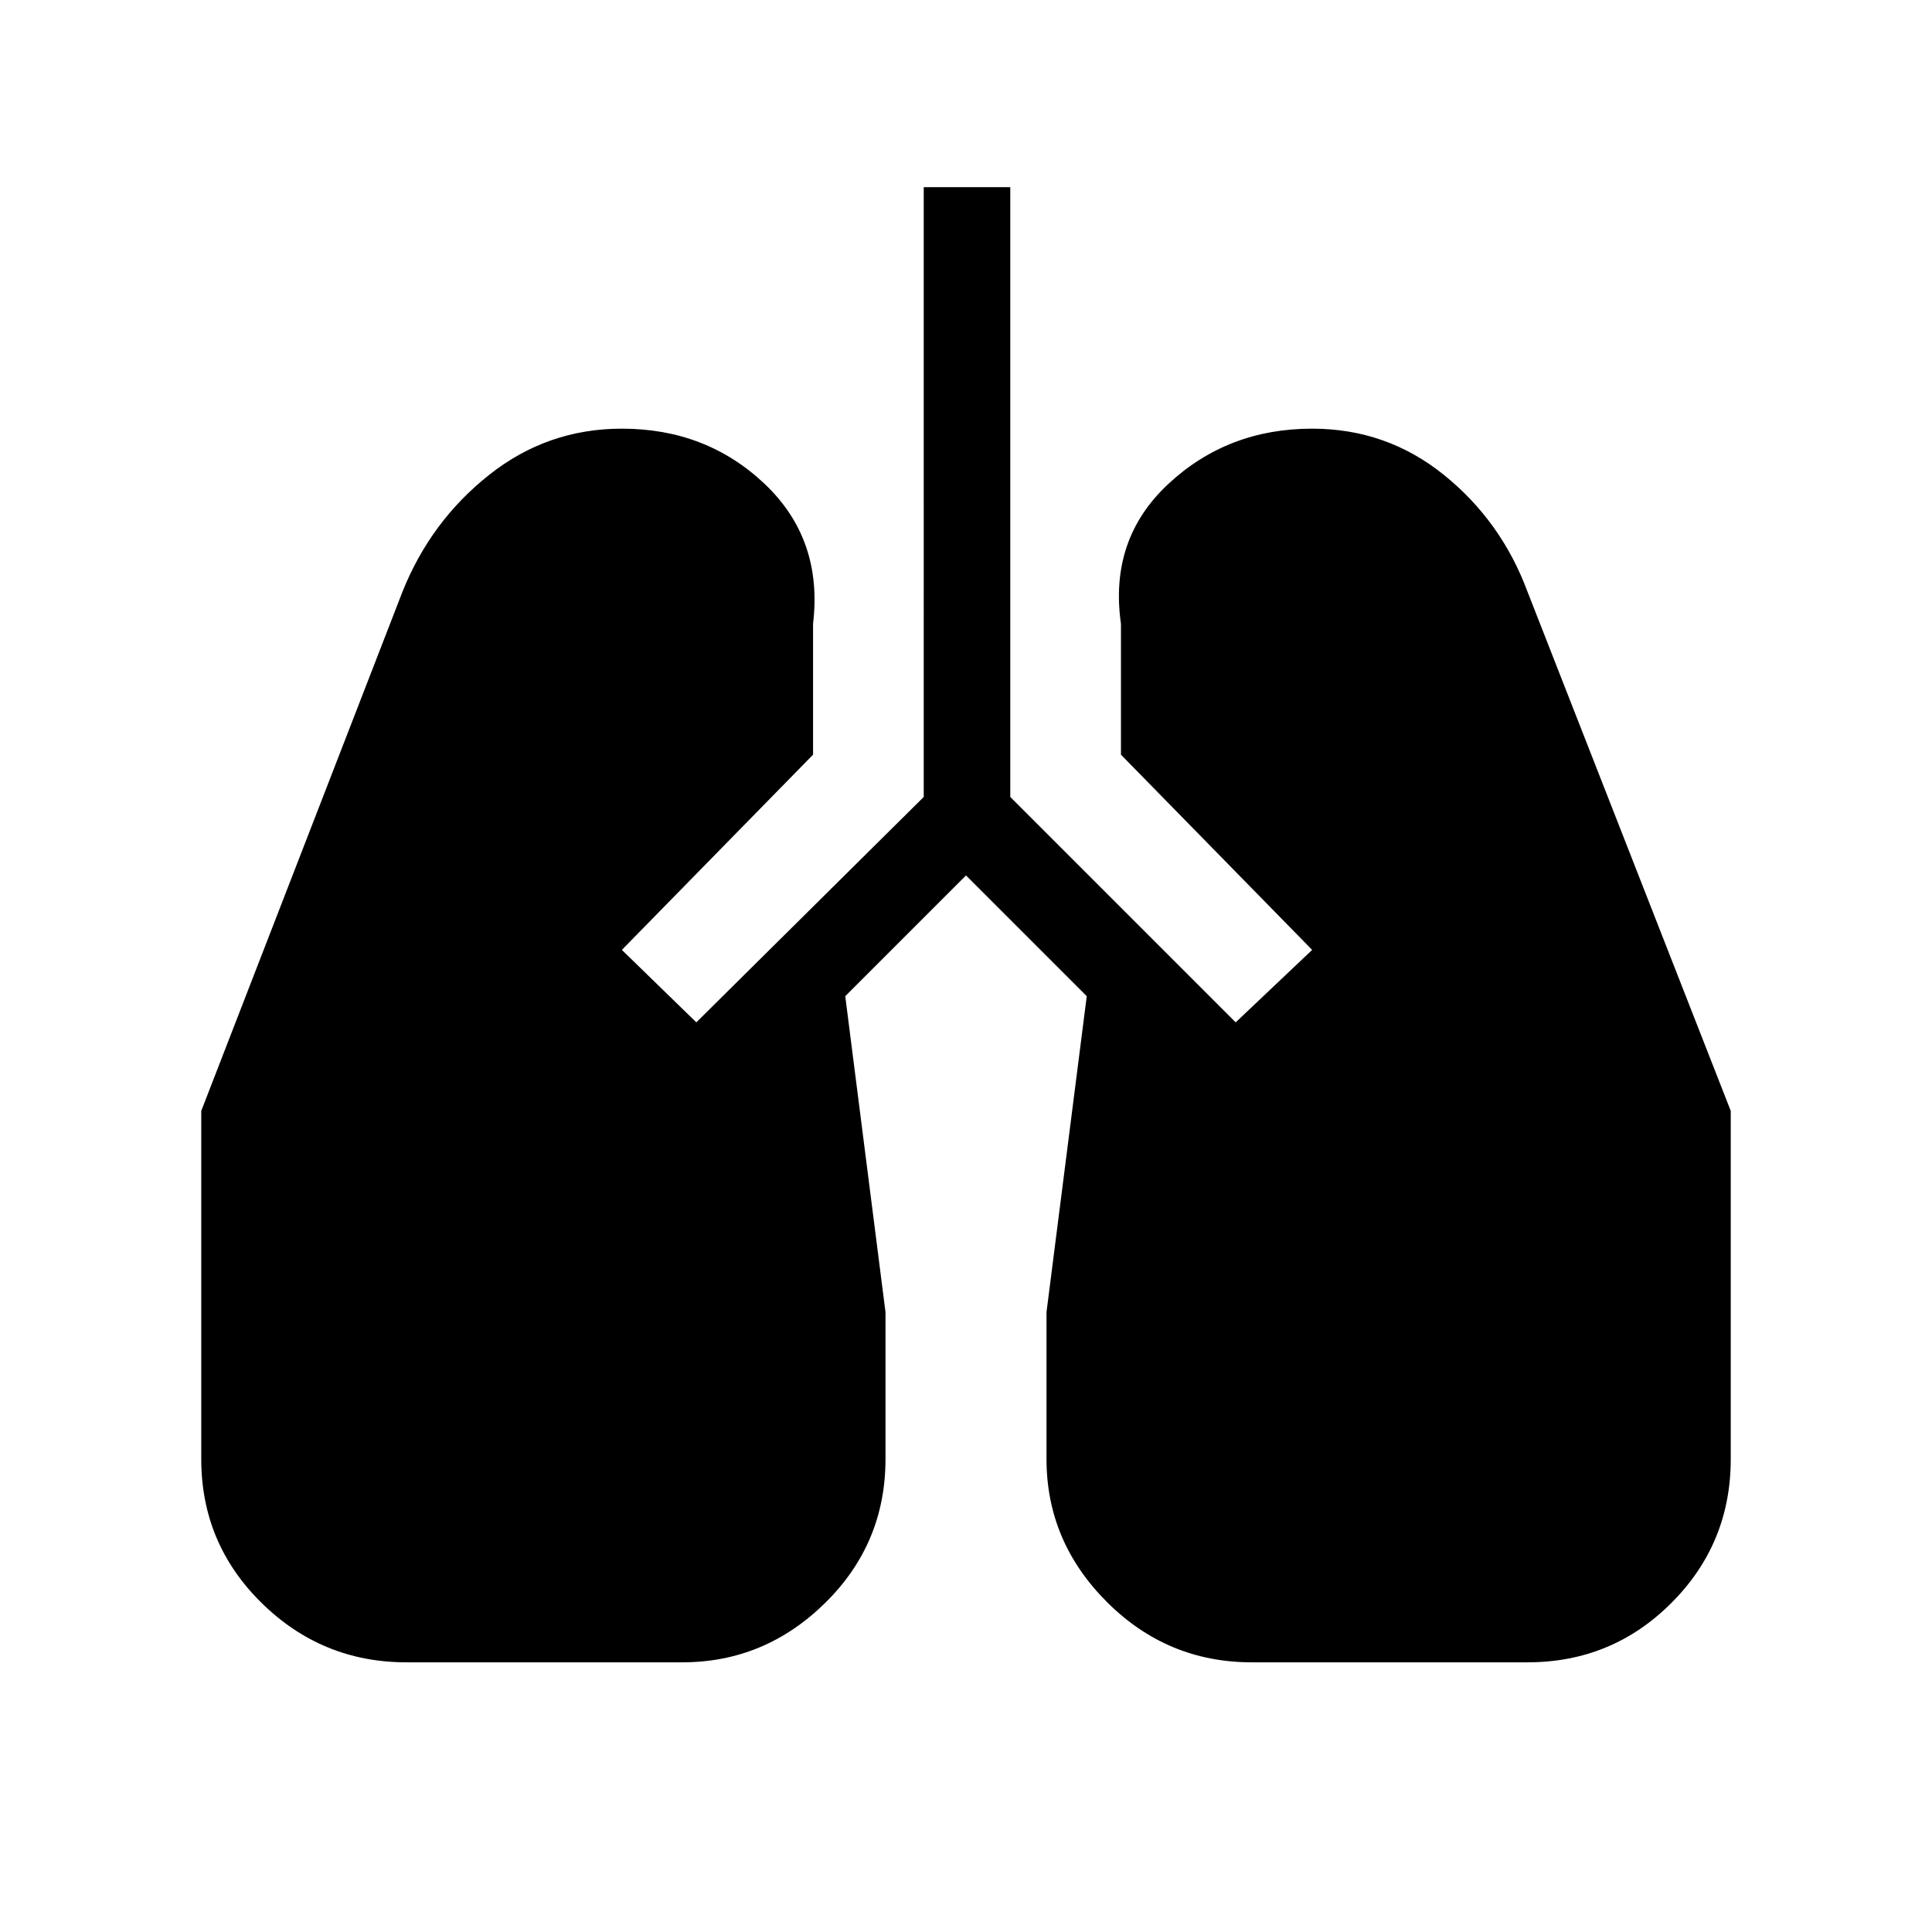 <svg xmlns="http://www.w3.org/2000/svg" height="48" width="48"><path d="M10.1 41.3q-2.1 0-3.6-1.475T5 36.25V27.6l5-12.9q.7-1.75 2.15-2.9t3.3-1.15q2.1 0 3.55 1.375 1.45 1.375 1.2 3.475v3.25l-4.75 4.85 1.85 1.8 5.65-5.6V4.65h2.15V19.8l5.6 5.6 1.9-1.8-4.75-4.85V15.5q-.3-2.1 1.175-3.475T32.6 10.65q1.85 0 3.275 1.15 1.425 1.15 2.075 2.9L43 27.6v8.65q0 2.1-1.475 3.575T37.95 41.3H31.1q-2.1 0-3.6-1.5T26 36.25V32.6l1-7.85-3-3-3 3 1 7.85v3.65q0 2.1-1.5 3.575T16.95 41.3Z"/></svg>